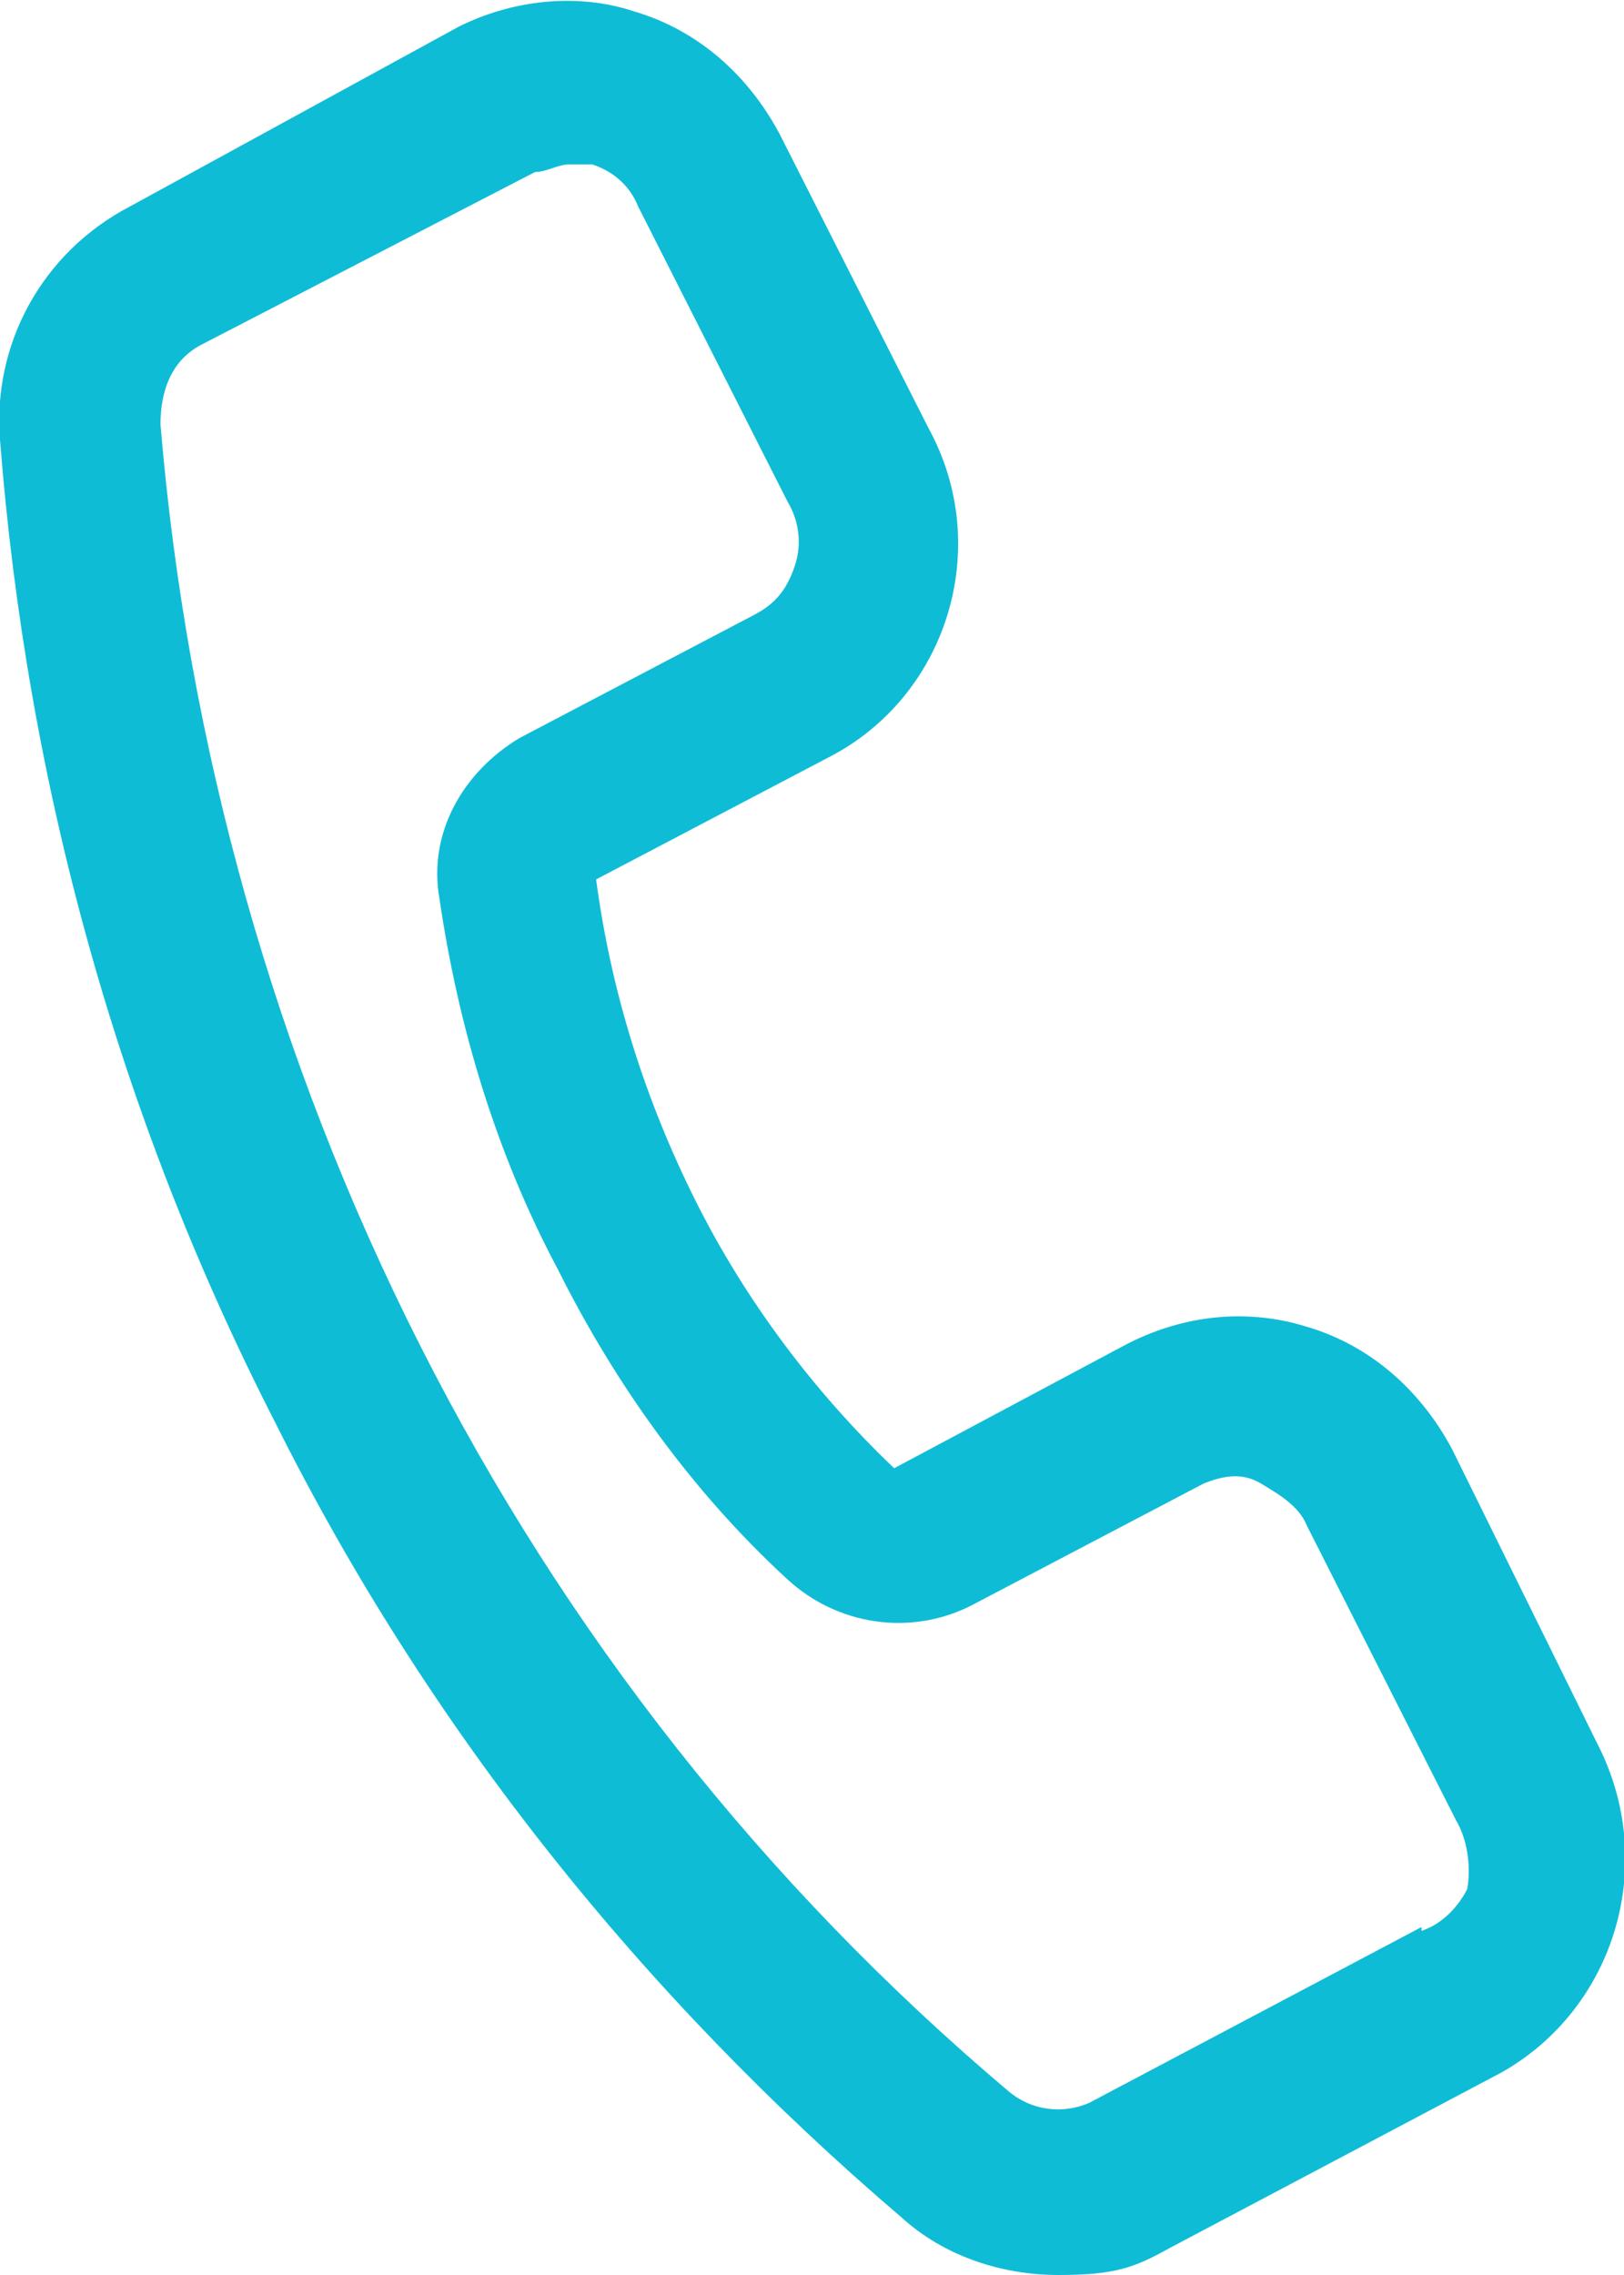 <?xml version="1.0" encoding="UTF-8"?>
<svg id="Capa_2" xmlns="http://www.w3.org/2000/svg" version="1.1" viewBox="0 0 42.5 59.5">
  <!-- Generator: Adobe Illustrator 29.1.0, SVG Export Plug-In . SVG Version: 2.1.0 Build 142)  -->
  <defs>
    <style>
      .st0 {
        fill: #0fbcd6;
      }
    </style>
  </defs>
  <g id="Capa_1-2">
    <path class="st0" d="M41.8,45.6l-3.8-7.7c-.8-1.5-2.1-2.7-3.8-3.2-1.6-.5-3.3-.3-4.8.5l-6,3.2c-2.1-2-3.9-4.4-5.2-7-1.3-2.6-2.2-5.4-2.6-8.4l6.1-3.2c3.1-1.6,4.3-5.5,2.6-8.6l-3.9-7.7c-.8-1.5-2.1-2.7-3.8-3.2C15.1-.2,13.4,0,12,.7L3.4,5.4C1.1,6.6-.2,9,0,11.5c.7,9,3.1,17.7,7.2,25.7,4,8,9.6,15,16.4,20.8,1.1,1,2.6,1.5,4.1,1.5s2-.2,2.9-.7l8.7-4.6c3-1.7,4.1-5.5,2.5-8.6h0ZM37.2,50.4l-8.7,4.6c-.7.3-1.5.2-2.1-.3-6.4-5.4-11.6-12-15.4-19.5s-6.1-15.7-6.8-24.1c0-.9.3-1.7,1.1-2.1l8.7-4.5c.3,0,.6-.2.9-.2h.6c.6.2,1,.6,1.2,1.1l3.9,7.7c.3.5.4,1.1.2,1.7-.2.6-.5,1-1.1,1.3l-6.1,3.2c-1.5.9-2.4,2.5-2.1,4.2.5,3.4,1.5,6.7,3.1,9.7,1.5,3,3.5,5.8,6,8.1,1.3,1.2,3.2,1.5,4.8.7l6.1-3.2c.5-.2,1-.3,1.5,0s1,.6,1.2,1.1l3.9,7.7c.3.5.4,1.2.3,1.8-.2.4-.6.9-1.2,1.1h0Z"/>
  </g>
</svg>